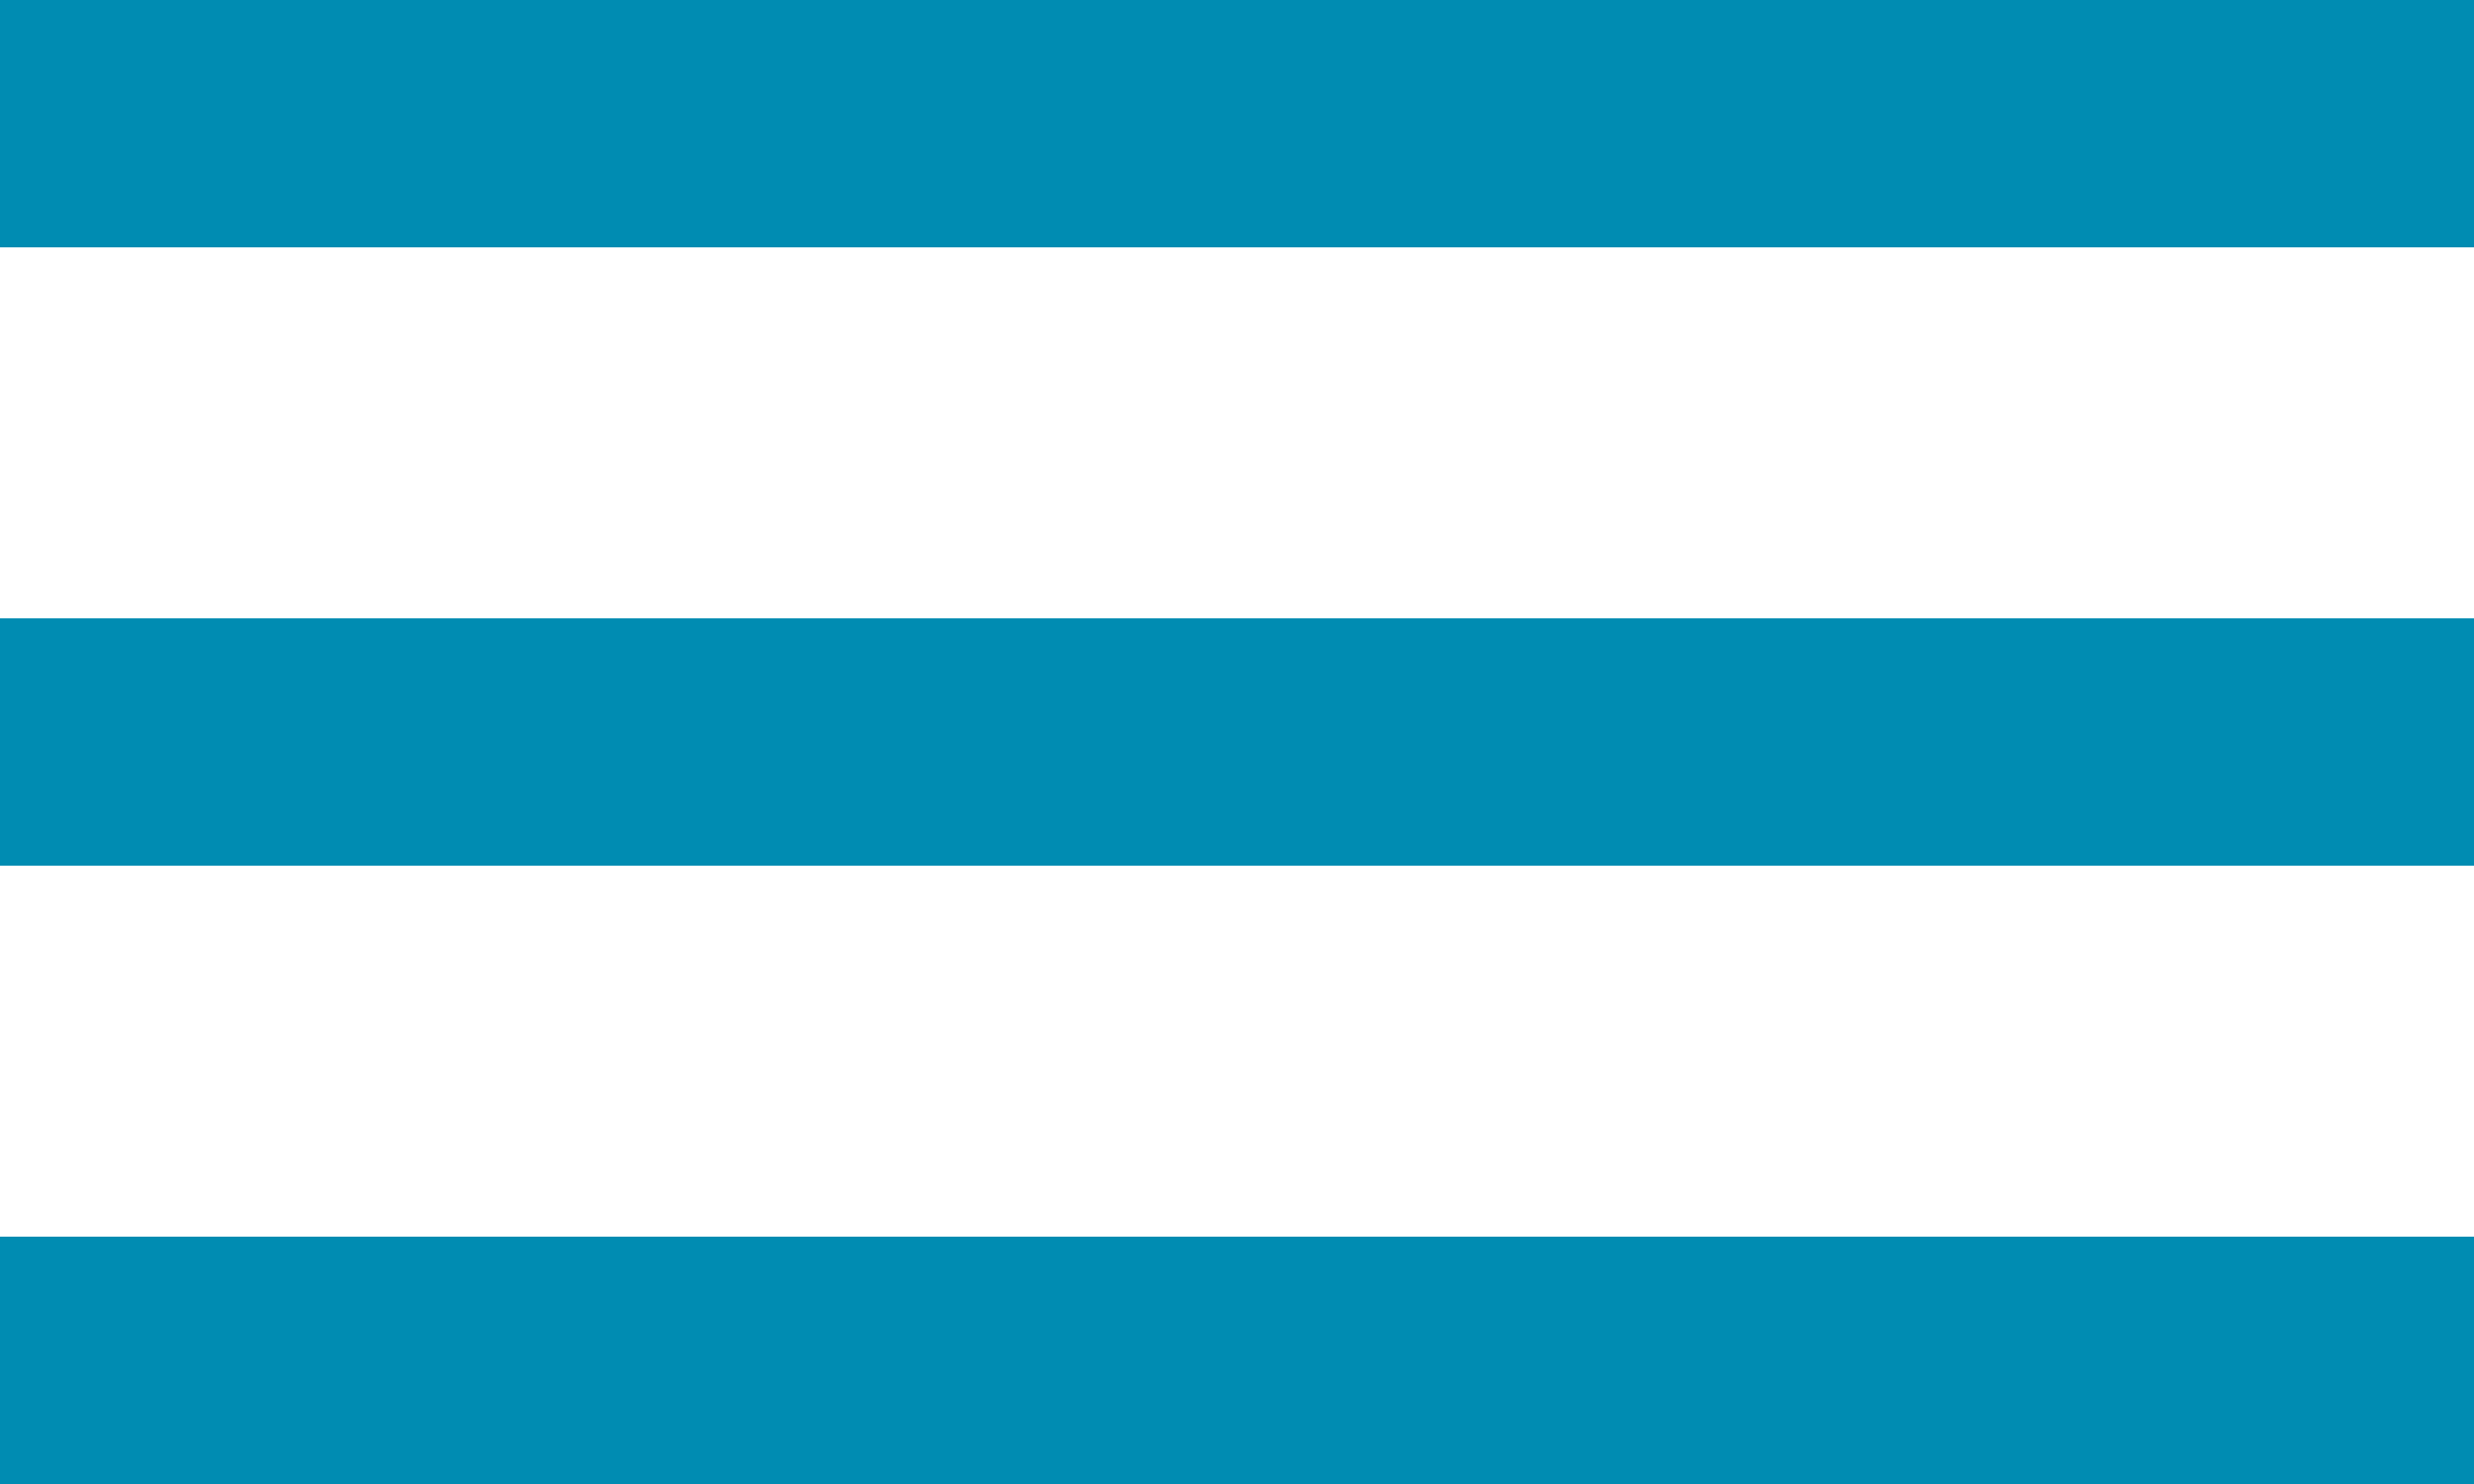 <?xml version="1.0" encoding="UTF-8"?>
<!DOCTYPE svg PUBLIC "-//W3C//DTD SVG 1.1//EN" "http://www.w3.org/Graphics/SVG/1.1/DTD/svg11.dtd">
<!-- Creator: CorelDRAW X7 -->
<svg xmlns="http://www.w3.org/2000/svg" xml:space="preserve" width="20px" height="12px" version="1.1" style="shape-rendering:geometricPrecision; text-rendering:geometricPrecision; image-rendering:optimizeQuality; fill-rule:evenodd; clip-rule:evenodd"
viewBox="0 0 20 12"
 xmlns:xlink="http://www.w3.org/1999/xlink">
 <defs>
  <style type="text/css">
   <![CDATA[
    .fil0 {fill:#008CB2}
   ]]>
  </style>
 </defs>
 <g id="Camada_x0020_1">
  <g id="toggle.svg">
   <rect class="fil0" width="20" height="2"/>
   <rect class="fil0" y="5" width="20" height="2"/>
   <rect class="fil0" y="10" width="20" height="2"/>
  </g>
 </g>
</svg>
